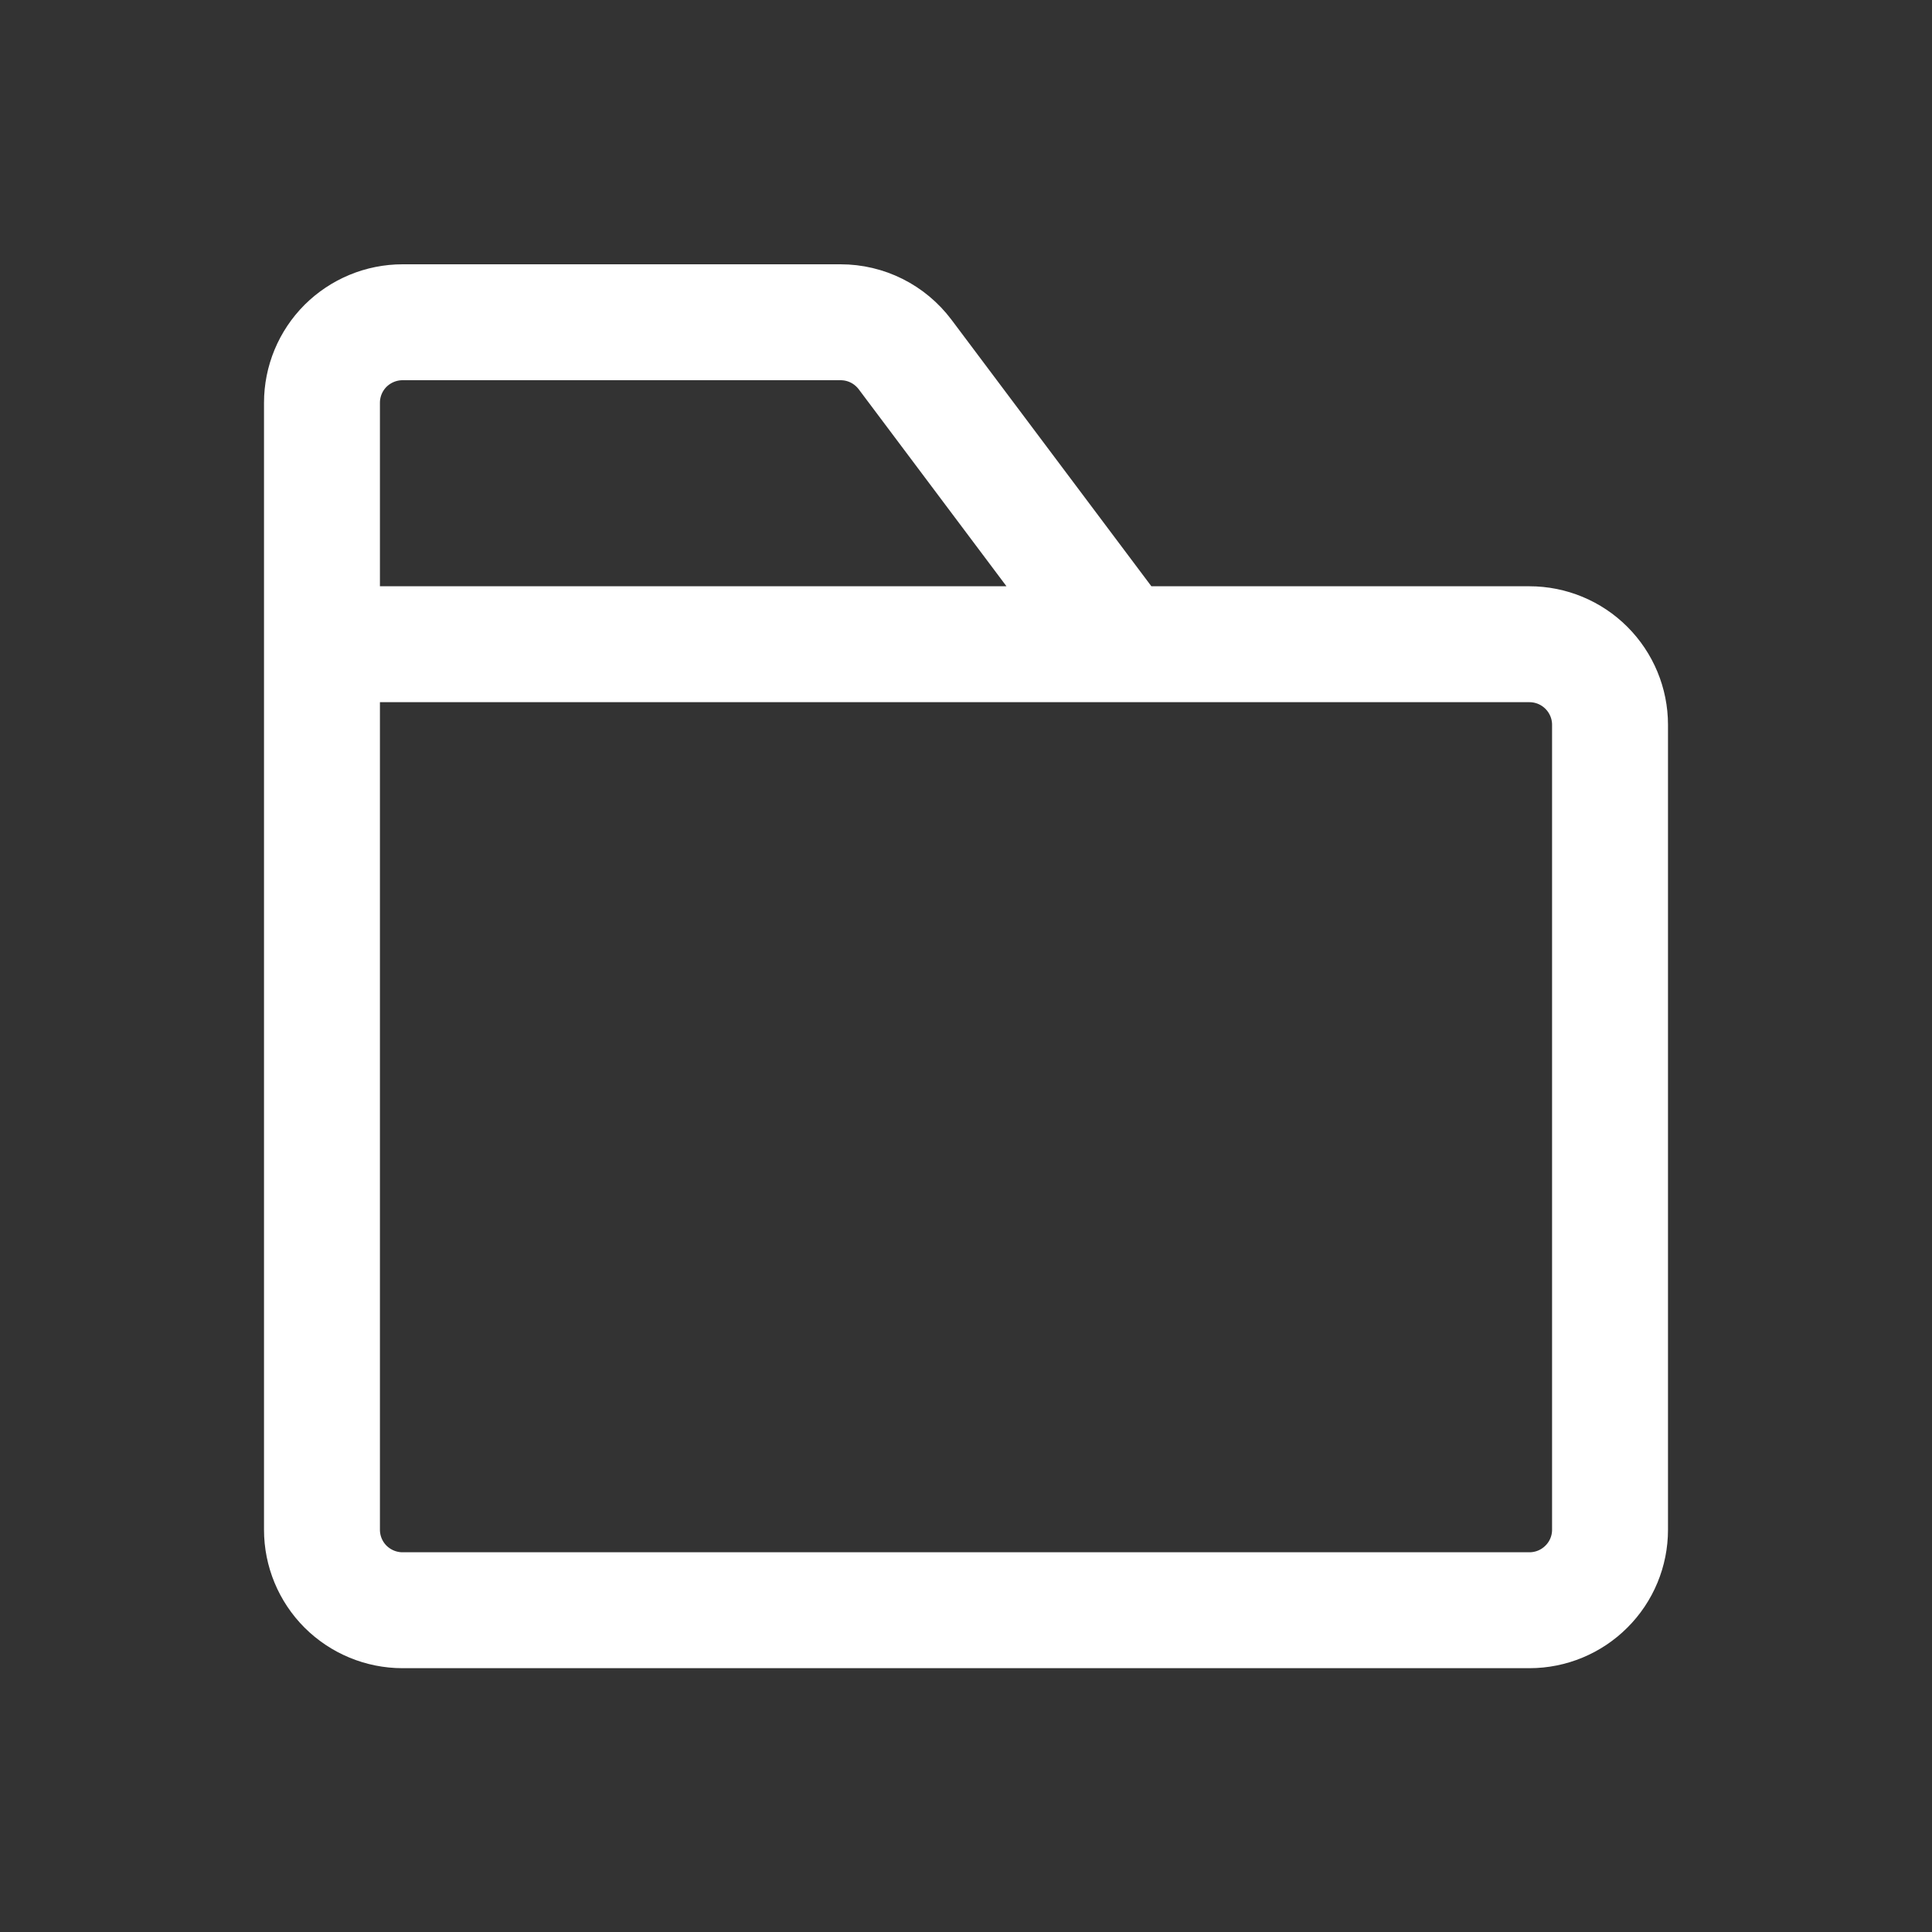 <svg width="20" height="20" viewBox="0 0 20 20" fill="none" xmlns="http://www.w3.org/2000/svg">
<rect x="0" y="0" width="20" height="20" fill="#333333" stroke="none"/>
<path d="M3.333 6.669V15.836C3.333 16.057 3.421 16.269 3.577 16.425C3.734 16.581 3.946 16.669 4.167 16.669H15.833C16.054 16.669 16.266 16.581 16.422 16.425C16.579 16.269 16.667 16.057 16.667 15.836V7.503C16.667 7.282 16.579 7.07 16.422 6.913C16.266 6.757 16.054 6.669 15.833 6.669H3.333ZM3.333 6.669V4.169C3.333 3.948 3.421 3.736 3.577 3.58C3.734 3.424 3.946 3.336 4.167 3.336H8.702C8.832 3.336 8.959 3.366 9.075 3.424C9.191 3.482 9.291 3.566 9.369 3.669L11.619 6.669H3.333Z" stroke="white" stroke-width="1.2" stroke-linecap="round" stroke-linejoin="round"/>
</svg>
